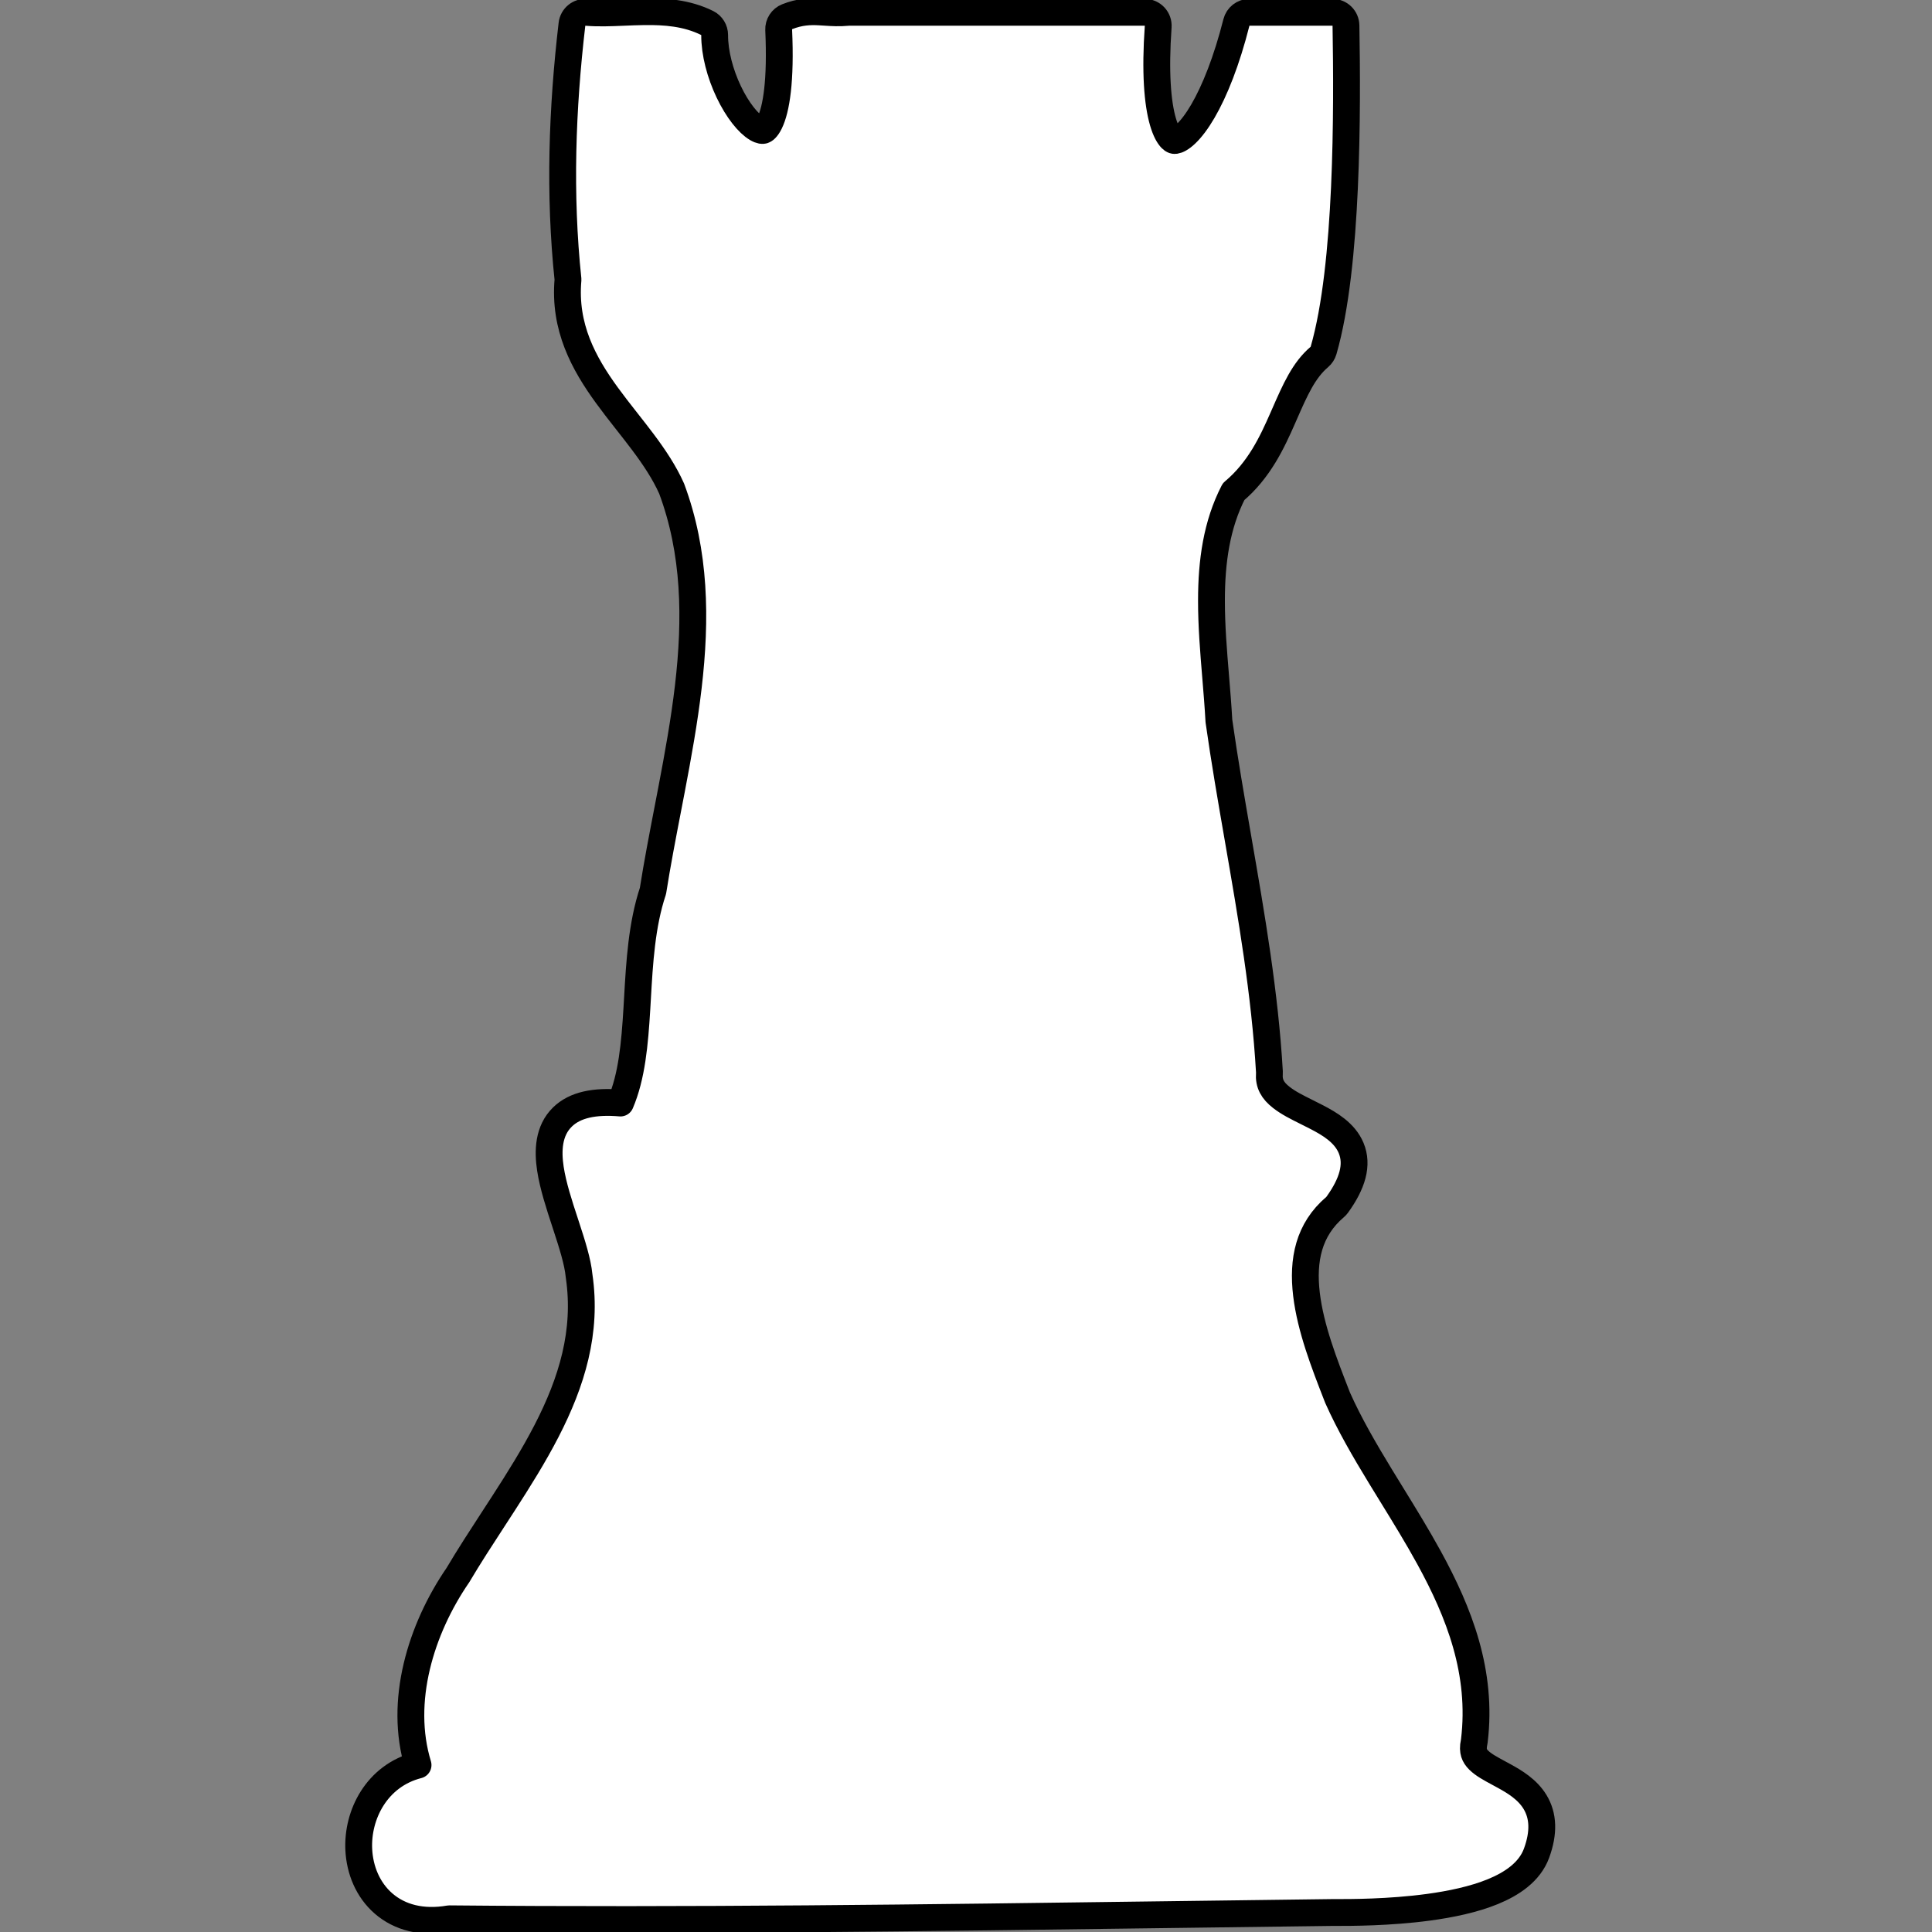 <svg width="1080" height="1080" viewBox="0 0 1080 1080" fill="none" xmlns="http://www.w3.org/2000/svg">
<rect x="0" y="0" width="1080" height="1080" fill="#808080" stroke="none"/>
<g clip-path="url(#clip0_103_34)">
<path d="M250.695 1050.61C249.768 1050.6 248.842 1050.68 247.929 1050.85C237.743 1052.73 232.032 1050.23 228.837 1047.47C225.315 1044.42 222.859 1039.31 222.535 1032.94C221.869 1019.81 229.836 1007.95 244.631 1007.19C249.372 1006.95 253.694 1004.39 256.199 1000.36C258.705 996.328 259.077 991.323 257.195 986.964C245.139 959.029 253.852 922.33 274.239 892.753C274.428 892.478 274.609 892.196 274.779 891.908C280.75 881.815 287.276 871.786 294.059 861.363C295.972 858.423 297.906 855.451 299.853 852.437C308.583 838.93 317.448 824.791 325.046 810.065C340.232 780.629 350.93 747.763 345.551 710.511C344.468 700.058 340.61 688.253 337.329 678.243L337.065 677.438C333.578 666.805 330.588 657.686 329.425 650.001C328.846 646.171 328.874 643.554 329.17 641.879C329.308 641.098 329.481 640.66 329.584 640.45C329.675 640.265 329.74 640.193 329.794 640.141C329.994 639.947 333.721 636.905 349.423 639.004C355.474 639.813 361.384 636.745 364.204 631.33C374.818 610.95 376.694 586.571 377.987 565.025C378.099 563.159 378.207 561.309 378.314 559.477C379.511 538.933 380.581 520.573 386.045 504.508C386.313 503.719 386.513 502.908 386.642 502.084C388.98 487.16 391.892 472.064 394.883 456.558C395.59 452.896 396.3 449.212 397.009 445.502C400.689 426.235 404.278 406.431 406.608 386.527C411.269 346.727 411.045 305.496 395.986 265.243C395.886 264.976 395.778 264.711 395.662 264.45C390.622 253.074 383.79 243 376.971 233.902C373.968 229.895 370.866 225.948 367.889 222.16C367.487 221.648 367.087 221.14 366.691 220.634C363.307 216.324 360.094 212.199 357.08 208.056C345.044 191.508 337.617 176.539 339.483 157.665C339.58 156.678 339.577 155.685 339.471 154.699C335.037 113.158 335.928 71.138 340.158 29.176C343.939 29.108 347.678 28.956 351.179 28.813C354.56 28.676 357.719 28.547 360.48 28.512C367.356 28.427 373.154 28.788 378.186 29.969C379.607 40.759 383.092 51.513 387.509 60.787C393.142 72.616 401.556 84.678 411.924 90.786C417.394 94.008 425.005 96.439 433.254 93.882C441.465 91.335 446.772 84.938 450.05 78.223C455.324 67.419 457.771 51.005 457.616 28.661C458.137 28.693 458.703 28.732 459.313 28.774C463.14 29.038 468.674 29.421 475.294 28.881H475.418H475.789H476.159H476.529H476.898H477.267H477.636H478.003H478.37H478.737H479.103H479.468H479.833H480.197H480.561H480.924H481.287H481.649H482.011H482.372H482.733H483.092H483.452H483.811H484.169H484.527H484.885H485.241H485.598H485.954H486.309H486.664H487.018H487.372H487.725H488.078H488.43H488.782H489.133H489.484H489.834H490.184H490.534H490.882H491.231H491.579H491.926H492.273H492.62H492.966H493.311H493.656H494.001H494.345H494.689H495.032H495.375H495.717H496.059H496.4H496.741H497.082H497.422H497.762H498.101H498.44H498.778H499.116H499.454H499.791H500.127H500.464H500.8H501.135H501.47H501.805H502.139H502.473H502.806H503.139H503.472H503.804H504.136H504.467H504.798H505.129H505.459H505.789H506.118H506.448H506.776H507.105H507.433H507.76H508.088H508.415H508.741H509.067H509.393H509.719H510.044H510.368H510.693H511.017H511.341H511.664H511.987H512.31H512.632H512.954H513.276H513.597H513.918H514.239H514.56H514.88H515.199H515.519H515.838H516.157H516.475H516.794H517.112H517.429H517.747H518.064H518.38H518.697H519.013H519.329H519.644H519.96H520.275H520.59H520.904H521.218H521.532H521.846H522.159H522.472H522.785H523.098H523.41H523.722H524.034H524.346H524.657H524.968H525.279H525.59H525.9H526.21H526.52H526.83H527.139H527.448H527.757H528.066H528.375H528.683H528.991H529.299H529.607H529.914H530.221H530.529H530.835H531.142H531.449H531.755H532.061H532.367H532.672H532.978H533.283H533.588H533.893H534.198H534.503H534.807H535.112H535.416H535.72H536.023H536.327H536.63H536.934H537.237H537.54H537.843H538.145H538.448H538.75H539.052H539.355H539.657H539.958H540.26H540.562H540.863H541.164H541.466H541.767H542.068H542.369H542.669H542.97H543.27H543.571H543.871H544.171H544.472H544.772H545.071H545.371H545.671H545.971H546.27H546.57H546.869H547.168H547.468H547.767H548.066H548.365H548.664H548.963H549.261H549.56H549.859H550.158H550.456H550.755H551.053H551.352H551.65H551.948H552.247H552.545H552.843H553.141H553.439H553.737H554.036H554.334H554.632H554.93H555.228H555.526H555.824H556.122H556.42H556.718H557.016H557.314H557.611H557.909H558.207H558.505H558.803H559.101H559.399H559.697H559.995H560.293H560.591H560.89H561.188H561.486H561.784H562.082H562.381H562.679H562.977H563.276H563.574H563.872H564.171H564.47H564.768H565.067H565.366H565.664H565.963H566.262H566.561H566.86H567.16H567.459H567.758H568.057H568.357H568.656H568.956H569.256H569.556H569.856H570.156H570.456H570.756H571.056H571.357H571.657H571.958H572.258H572.559H572.86H573.161H573.463H573.764H574.065H574.367H574.669H574.971H575.272H575.575H575.877H576.179H576.482H576.784H577.087H577.39H577.693H577.997H578.3H578.604H578.908H579.211H579.516H579.82H580.124H580.429H580.734H581.039H581.344H581.649H581.955H582.26H582.566H582.872H583.179H583.485H583.792H584.099H584.406H584.713H585.02H585.328H585.636H585.944H586.252H586.561H586.87H587.179H587.488H587.797H588.107H588.417H588.727H589.037H589.348H589.659H589.97H590.281H590.593H590.905H591.217H591.529H591.842H592.155H592.468H592.781H593.095H593.409H593.723H594.038H594.352H594.667H594.983H595.298H595.614H595.93H596.247H596.563H596.881H597.198H597.515H597.833H598.152H598.47H598.789H599.108H599.428H599.747H600.068H600.388H600.709H601.03H601.351H601.673H601.995H602.317H602.64H602.963H603.286H603.61H603.934H604.259H604.583H604.909H605.234H605.56H605.886H606.213H606.539H606.867H607.194H607.522H607.851H608.179H608.509H608.838H609.168H609.498H609.829H610.16H610.491H610.823H611.155H611.488H611.821H612.154H612.488H612.822H613.157H613.492H613.827H614.163H614.5H614.836H615.173H615.511H615.849H616.187H616.526H616.865H617.205H617.545H617.886H618.227H618.568H618.91H619.252H619.595H619.938H620.282H620.626H620.971H621.316H621.662H622.008H622.354H622.701H623.048H623.396H623.745H624.094H624.443H624.73C624.256 47.835 625.704 62.981 628.968 74.198C631.01 81.219 634.125 87.985 639.099 92.995C644.578 98.513 652.012 101.487 660.215 100.287C667.557 99.212 673.624 95.066 678.258 90.626C683.039 86.046 687.424 80.082 691.405 73.26C698.072 61.836 704.282 46.837 709.521 28.882C717.066 28.881 722.252 28.881 730.605 28.881C730.839 50.59 730.778 77.338 729.577 103.918C728.168 135.083 725.227 164.921 719.771 186.025C709.206 196.603 703.217 210.393 698.323 221.663C697.851 222.75 697.389 223.814 696.934 224.849C690.755 238.912 685.074 250.294 674.595 258.678C673.064 259.903 671.798 261.426 670.872 263.154C658.405 286.428 655.238 311.557 655.217 335.564C655.204 350.661 656.517 366.691 657.745 381.67C658.404 389.709 659.038 397.446 659.429 404.573C659.452 404.986 659.492 405.397 659.55 405.805C662.862 429.275 666.831 452.114 670.753 474.687C678.009 516.445 685.107 557.29 687.596 599.521C686.871 614.143 694.262 624.158 702.649 630.742C708.577 635.395 716.299 639.216 722.033 642.054C723.516 642.787 724.866 643.456 726.017 644.055C729.335 645.783 731.649 647.177 733.26 648.459C734.34 649.319 734.769 649.867 734.914 650.084C734.921 650.895 734.494 653.594 730.589 659.29C709.429 678.261 705.754 703.288 708.491 726.199C711.093 747.992 719.725 770.112 726.336 787.054C726.656 787.875 726.972 788.684 727.282 789.48C727.364 789.692 727.452 789.902 727.544 790.11C734.751 806.319 743.855 821.901 752.974 836.867C755.157 840.449 757.331 843.982 759.487 847.484C766.488 858.858 773.289 869.907 779.497 881.224C795.537 910.463 805.979 938.713 802.394 969.884C801.261 975.557 801.358 981.152 803.019 986.496C804.751 992.067 807.874 996.373 811.247 999.679C816.356 1004.69 823.397 1008.43 828.117 1010.95C828.915 1011.37 829.646 1011.76 830.29 1012.11C836.156 1015.34 838.359 1017.2 839.272 1018.71L839.292 1018.74C839.553 1019.16 840.878 1021.28 838.28 1028.39C837.673 1030.05 834.989 1033.47 826.237 1037.06C818.012 1040.43 807.175 1042.8 795.534 1044.37C775.2 1047.12 755.113 1047.1 747.163 1047.1C746.041 1047.09 745.16 1047.09 744.555 1047.1C713.35 1047.48 682.156 1047.9 650.972 1048.31C517.428 1050.1 384.057 1051.88 250.695 1050.61ZM734.878 649.811C734.886 649.808 734.906 649.873 734.913 650.014C734.872 649.885 734.869 649.814 734.878 649.811Z" stroke="white" stroke-width="29" stroke-linecap="round" stroke-linejoin="round"/>
<path d="M250.557 1065.11C195.529 1075.25 194.468 995.263 243.882 992.71C229.07 958.391 240.408 916.286 262.3 884.524C293.695 831.46 340.912 778.715 331.157 712.284C327.779 677.723 284.956 615.758 351.344 624.632C369.293 590.167 358.855 539.427 372.317 499.84C384.072 424.797 410.238 344.723 382.406 270.324C364.857 230.72 320.267 204.653 325.053 156.238C320.013 109.027 321.681 61.455 327.185 14.381C348.612 16.179 372.457 9.87 391.995 19.582C391.848 65.28 447.985 131.532 442.78 16.321C454.199 11.799 460.373 15.672 474.674 14.381C538.253 14.381 576.374 14.381 639.953 14.381C632.679 117.251 676.164 102.332 698.441 14.382C718.171 14.381 721.353 14.381 744.903 14.382C745.708 61.61 745.933 147.846 732.668 193.835C711.062 212.199 710.721 248.344 683.654 270C661.903 310.605 671.488 359.672 673.907 403.779C683.12 469.055 698.33 533.517 702.122 599.543C699.409 635.441 773.306 624.876 741.443 669.06C706.62 698.717 727.003 748.802 740.794 784.219C768.01 845.434 825.379 900.421 816.72 972.216C809.853 1003.58 866.667 992.976 851.899 1033.37C840.88 1063.5 753.5 1061.49 744.731 1061.6C580.024 1063.6 415.266 1066.68 250.557 1065.11Z" fill="white" stroke="white" stroke-width="28" stroke-linecap="round" stroke-linejoin="round"/>
<path d="M323.692 713.013C323.704 713.133 323.719 713.254 323.736 713.373C328.297 744.43 319.63 772.579 305.494 799.978C298.417 813.696 290.044 827.084 281.376 840.496C279.52 843.369 277.646 846.248 275.769 849.133C268.993 859.545 262.175 870.021 255.976 880.483C235.177 910.765 222.843 951.158 233.693 986.681C210.553 992.592 199.572 1014.52 200.563 1034.05C201.13 1045.21 205.544 1056.41 214.443 1064.11C223.369 1071.83 235.912 1075.26 251.185 1072.62C384.592 1073.88 518.043 1072.09 651.372 1070.31C682.529 1069.89 713.68 1069.48 744.822 1069.1C745.294 1069.09 746.037 1069.1 747.018 1069.1C754.597 1069.11 776.434 1069.15 798.473 1066.18C810.901 1064.5 823.851 1061.82 834.584 1057.41C845.045 1053.12 855.078 1046.51 858.943 1035.94C863.163 1024.4 862.74 1014.97 858.078 1007.29C853.782 1000.22 846.573 995.959 840.884 992.834C839.804 992.24 838.773 991.683 837.792 991.153C832.945 988.533 829.288 986.556 826.646 983.966C825.258 982.606 824.448 981.318 824.027 979.965C823.609 978.62 823.416 976.698 824.046 973.819C824.097 973.586 824.137 973.351 824.166 973.114C828.775 934.893 815.716 901.506 798.785 870.643C792.287 858.796 785.09 847.106 778.03 835.637C775.921 832.211 773.824 828.805 771.761 825.42C762.749 810.63 754.303 796.112 747.718 781.331L747.15 779.872C740.307 762.312 732.597 742.524 730.335 723.59C728.04 704.368 731.497 687.382 746.306 674.77C746.764 674.38 747.174 673.935 747.526 673.447C755.987 661.714 759.216 651.182 755.285 641.727C751.706 633.118 743.029 628.109 736.178 624.542C734.167 623.495 732.225 622.529 730.36 621.601C724.953 618.911 720.187 616.54 716.233 613.437C711.499 609.721 709.166 605.86 709.6 600.108C709.625 599.777 709.628 599.445 709.609 599.113C707.1 555.428 699.574 512.019 692.135 469.113C688.291 446.946 684.471 424.913 681.378 403.046C680.917 394.737 680.236 386.52 679.558 378.338C678.377 364.078 677.204 349.925 677.217 335.583C677.236 313.834 680.078 293.273 689.584 274.838C703.868 262.873 711.083 247.337 717.075 233.7C717.399 232.964 717.718 232.235 718.034 231.514C724 217.903 728.792 206.972 737.525 199.549C738.648 198.595 739.465 197.33 739.874 195.913C746.77 172.007 750.05 138.191 751.554 104.912C753.066 71.466 752.805 37.916 752.402 14.254C752.332 10.162 748.995 6.881 744.903 6.881L735.008 6.881C719.91 6.881 715.012 6.881 698.44 6.882C695.007 6.882 692.013 9.213 691.17 12.541C685.715 34.08 679.042 50.796 672.404 62.172C669.08 67.868 665.888 72.011 663.039 74.74C660.114 77.542 658.067 78.367 657.03 78.518C656.438 78.605 655.798 78.589 654.711 77.494C653.363 76.136 651.616 73.292 650.092 68.053C647.057 57.619 645.639 40.301 647.435 14.91C647.581 12.835 646.859 10.791 645.441 9.269C644.022 7.746 642.034 6.881 639.953 6.881H639.581H639.209H638.838H638.468H638.098H637.729H637.36H636.992H636.624H636.257H635.89H635.524H635.159H634.794H634.43H634.066H633.703H633.34H632.978H632.616H632.255H631.895H631.535H631.175H630.816H630.458H630.1H629.742H629.386H629.029H628.673H628.318H627.963H627.609H627.255H626.902H626.549H626.197H625.845H625.494H625.143H624.793H624.443H624.094H623.745H623.396H623.048H622.701H622.354H622.008H621.662H621.316H620.971H620.626H620.282H619.938H619.595H619.252H618.91H618.568H618.227H617.886H617.545H617.205H616.865H616.526H616.187H615.849H615.511H615.173H614.836H614.5H614.163H613.827H613.492H613.157H612.822H612.488H612.154H611.821H611.488H611.155H610.823H610.491H610.16H609.829H609.498H609.168H608.838H608.509H608.179H607.851H607.522H607.194H606.867H606.539H606.213H605.886H605.56H605.234H604.909H604.583H604.259H603.934H603.61H603.286H602.963H602.64H602.317H601.995H601.673H601.351H601.03H600.709H600.388H600.068H599.747H599.428H599.108H598.789H598.47H598.152H597.833H597.515H597.198H596.881H596.563H596.247H595.93H595.614H595.298H594.983H594.667H594.352H594.038H593.723H593.409H593.095H592.781H592.468H592.155H591.842H591.529H591.217H590.905H590.593H590.281H589.97H589.659H589.348H589.037H588.727H588.417H588.107H587.797H587.488H587.179H586.87H586.561H586.252H585.944H585.636H585.328H585.02H584.713H584.406H584.099H583.792H583.485H583.179H582.872H582.566H582.26H581.955H581.649H581.344H581.039H580.734H580.429H580.124H579.82H579.516H579.211H578.908H578.604H578.3H577.997H577.693H577.39H577.087H576.784H576.482H576.179H575.877H575.575H575.272H574.971H574.669H574.367H574.065H573.764H573.463H573.161H572.86H572.559H572.258H571.958H571.657H571.357H571.056H570.756H570.456H570.156H569.856H569.556H569.256H568.956H568.656H568.357H568.057H567.758H567.459H567.16H566.86H566.561H566.262H565.963H565.664H565.366H565.067H564.768H564.47H564.171H563.872H563.574H563.276H562.977H562.679H562.381H562.082H561.784H561.486H561.188H560.89H560.591H560.293H559.995H559.697H559.399H559.101H558.803H558.505H558.207H557.909H557.611H557.314H557.016H556.718H556.42H556.122H555.824H555.526H555.228H554.93H554.632H554.334H554.036H553.737H553.439H553.141H552.843H552.545H552.247H551.948H551.65H551.352H551.053H550.755H550.456H550.158H549.859H549.56H549.261H548.963H548.664H548.365H548.066H547.767H547.468H547.168H546.869H546.57H546.27H545.971H545.671H545.371H545.071H544.772H544.472H544.171H543.871H543.571H543.27H542.97H542.669H542.369H542.068H541.767H541.466H541.164H540.863H540.562H540.26H539.958H539.657H539.355H539.052H538.75H538.448H538.145H537.843H537.54H537.237H536.934H536.63H536.327H536.023H535.72H535.416H535.112H534.807H534.503H534.198H533.893H533.588H533.283H532.978H532.672H532.367H532.061H531.755H531.449H531.142H530.835H530.529H530.221H529.914H529.607H529.299H528.991H528.683H528.375H528.066H527.757H527.448H527.139H526.83H526.52H526.21H525.9H525.59H525.279H524.968H524.657H524.346H524.034H523.722H523.41H523.098H522.785H522.472H522.159H521.846H521.532H521.218H520.904H520.59H520.275H519.96H519.644H519.329H519.013H518.697H518.38H518.064H517.747H517.429H517.112H516.794H516.475H516.157H515.838H515.519H515.199H514.88H514.56H514.239H513.918H513.597H513.276H512.954H512.632H512.31H511.987H511.664H511.341H511.017H510.693H510.368H510.044H509.719H509.393H509.067H508.741H508.415H508.088H507.76H507.433H507.105H506.776H506.448H506.118H505.789H505.459H505.129H504.798H504.467H504.136H503.804H503.472H503.139H502.806H502.473H502.139H501.805H501.47H501.135H500.8H500.464H500.127H499.791H499.454H499.116H498.778H498.44H498.101H497.762H497.422H497.082H496.741H496.4H496.059H495.717H495.375H495.032H494.689H494.345H494.001H493.656H493.311H492.966H492.62H492.273H491.926H491.579H491.231H490.882H490.534H490.184H489.834H489.484H489.133H488.782H488.43H488.078H487.725H487.372H487.018H486.664H486.309H485.954H485.598H485.241H484.885H484.527H484.169H483.811H483.452H483.092H482.733H482.372H482.011H481.649H481.287H480.924H480.561H480.197H479.833H479.468H479.103H478.737H478.37H478.003H477.636H477.267H476.898H476.529H476.159H475.789H475.418H475.046H474.674C474.449 6.881 474.224 6.891 474 6.912C468.991 7.364 465.305 7.117 461.449 6.859C460.334 6.784 459.206 6.709 458.027 6.649C452.667 6.377 447.088 6.549 440.018 9.348C437.043 10.526 435.143 13.463 435.287 16.66C436.582 45.319 433.919 61.117 430.28 68.571C428.54 72.135 427.093 72.759 426.739 72.868C426.404 72.972 425.332 73.15 423.091 71.831C418.315 69.017 412.288 61.653 407.371 51.328C402.564 41.234 399.462 29.64 399.495 19.606C399.504 16.75 397.89 14.137 395.333 12.866C383.918 7.191 371.591 6.372 360.205 6.514C356.063 6.566 352.153 6.731 348.386 6.89C341.209 7.192 334.554 7.473 327.812 6.908C323.779 6.569 320.205 9.491 319.736 13.51C314.215 60.729 312.499 108.625 317.516 156.283C315.142 182.864 326.308 203.15 339.289 220.997C342.564 225.499 346 229.906 349.386 234.219C349.79 234.734 350.194 235.248 350.596 235.76C353.589 239.568 356.525 243.306 359.367 247.097C365.766 255.634 371.416 264.1 375.459 273.162C388.709 308.719 389.214 345.914 384.758 383.968C382.525 403.031 379.067 422.176 375.4 441.375C374.709 444.989 374.011 448.609 373.312 452.23C370.356 467.552 367.393 482.908 365.006 498.049C358.707 516.953 357.497 538.096 356.373 557.755C356.258 559.756 356.145 561.741 356.027 563.707C354.824 583.742 353.172 601.783 346.851 616.594C332.496 615.381 321.511 617.538 314.49 624.336C306.445 632.126 306.185 643.456 307.673 653.292C309.12 662.855 312.636 673.563 315.869 683.408C316.055 683.973 316.24 684.536 316.423 685.096C319.944 695.836 322.944 705.357 323.692 713.013Z" stroke="black" stroke-width="15" stroke-linecap="round" stroke-linejoin="round"/>
</g>
<defs>
<clipPath id="clip0_103_34">
<rect width="1080" height="1080" fill="white"/>
</clipPath>
</defs>
</svg>
